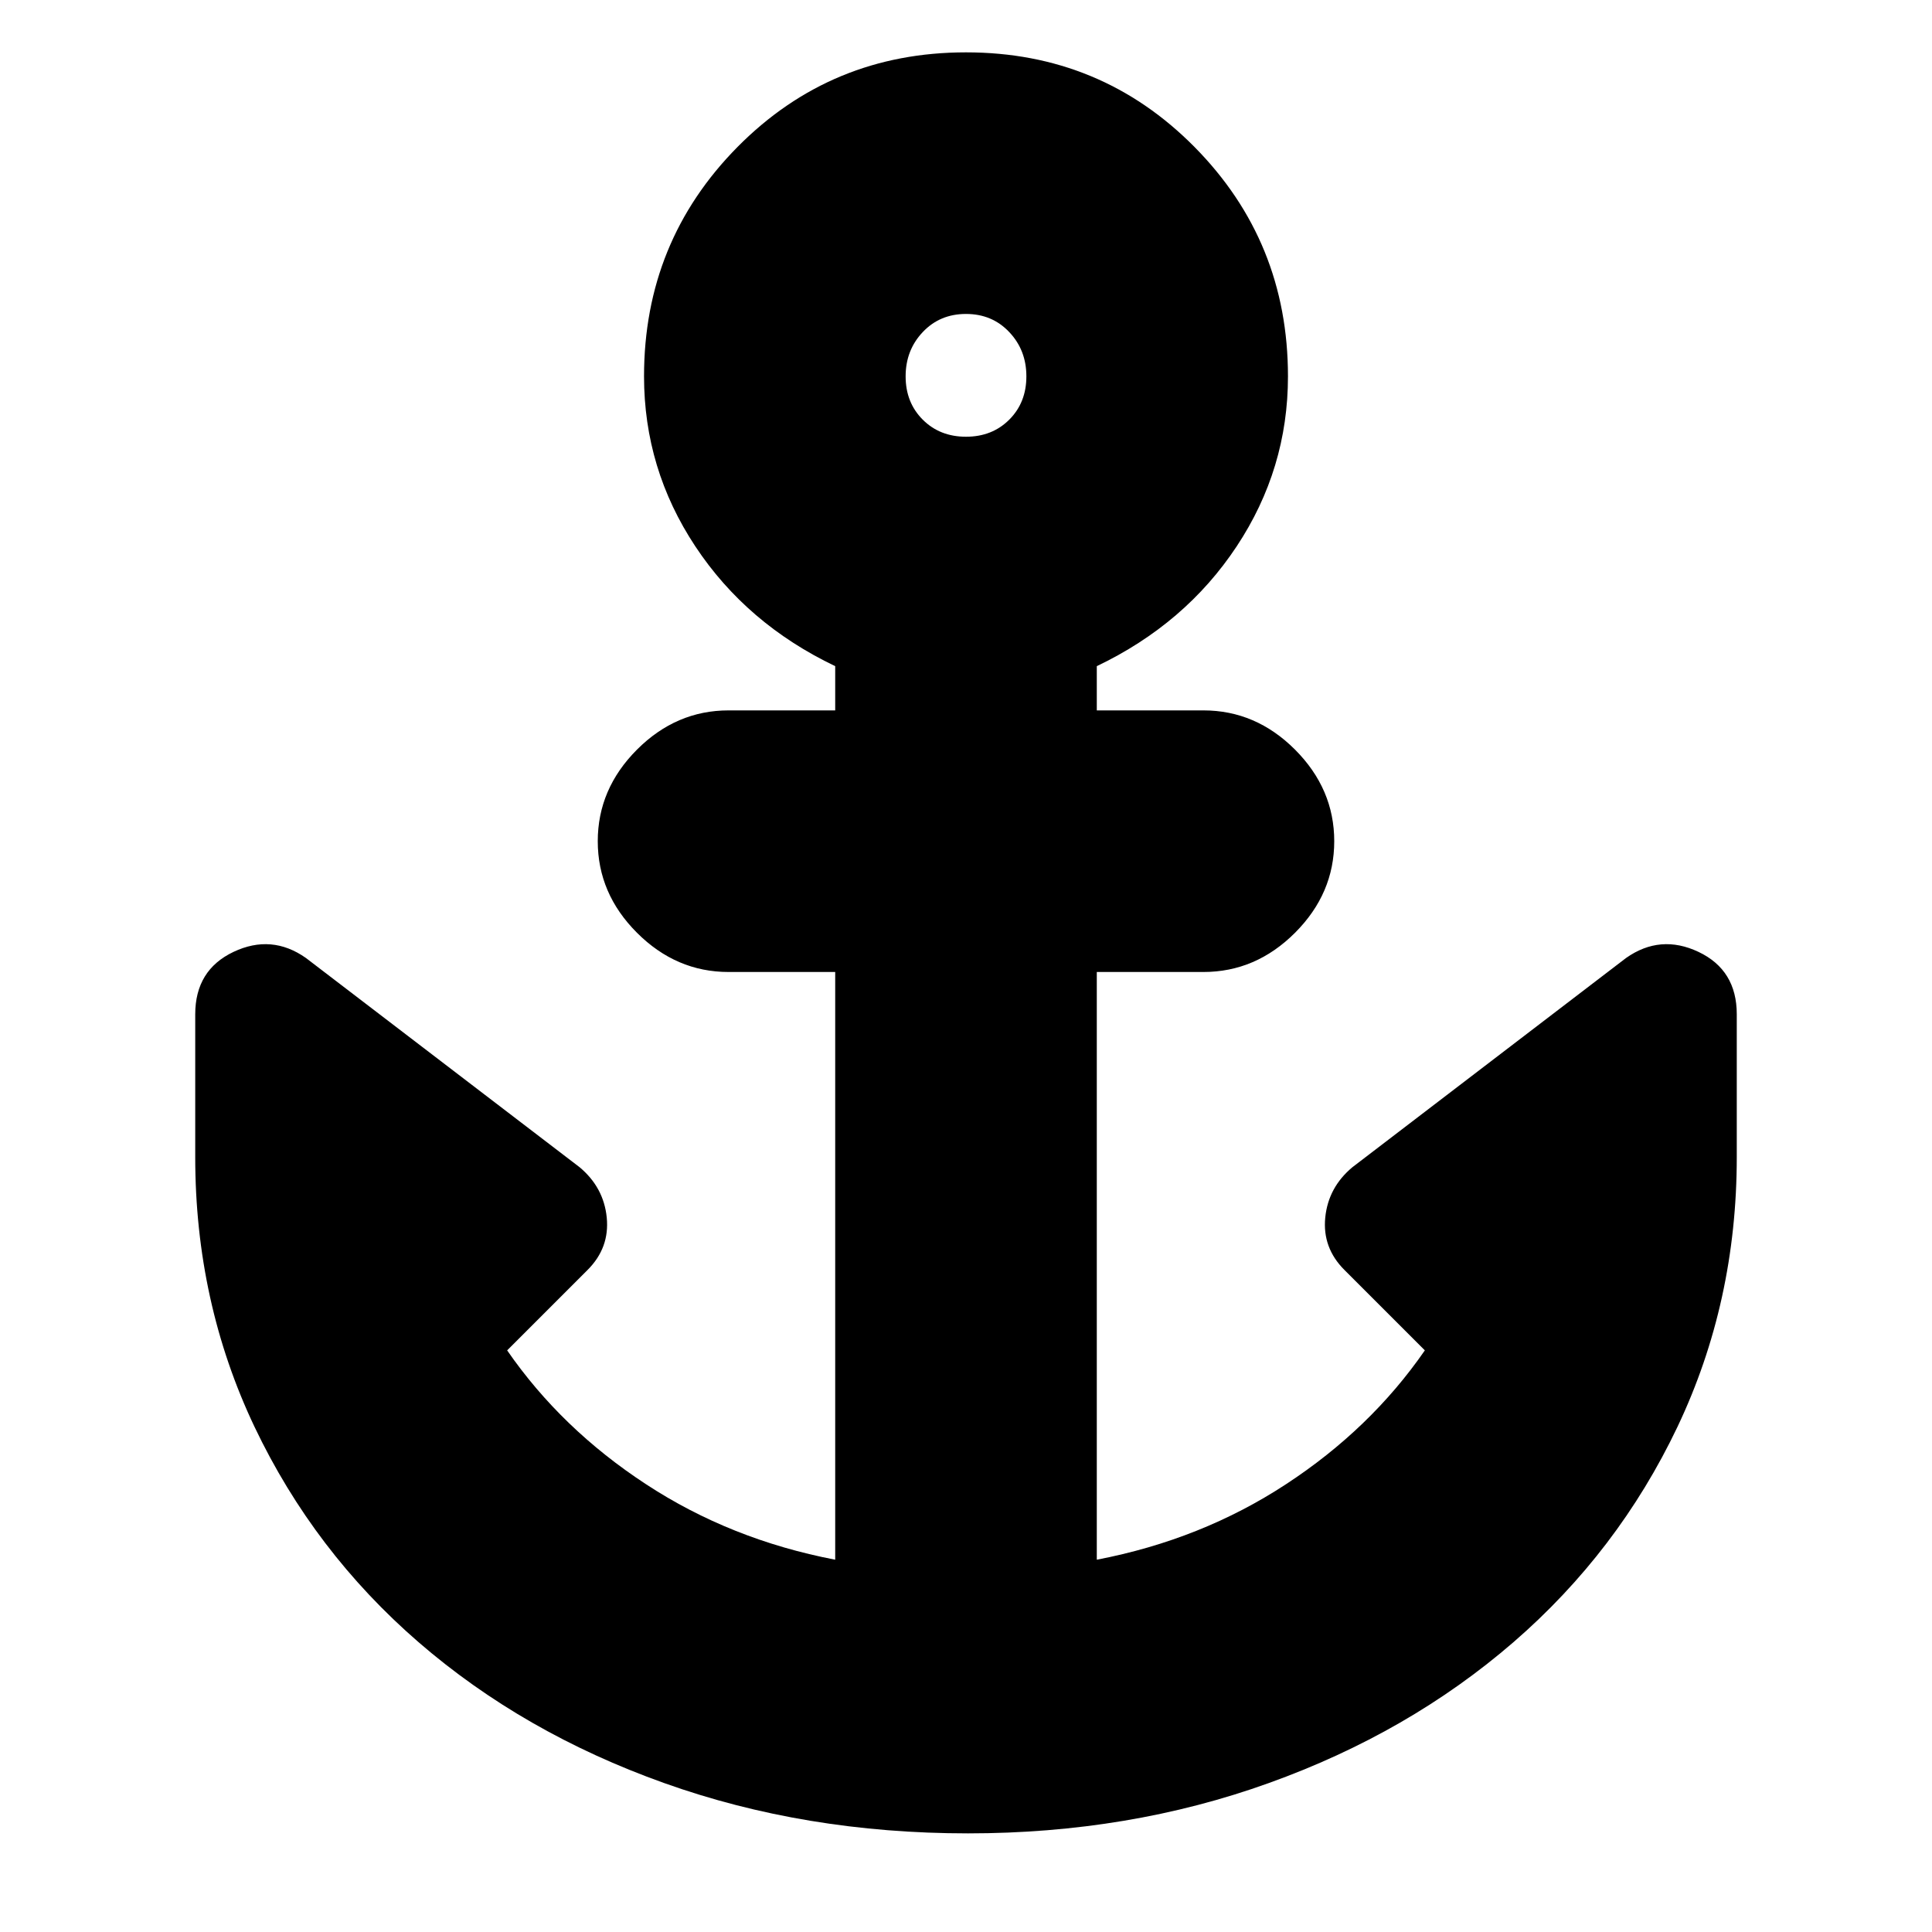 <svg xmlns="http://www.w3.org/2000/svg" height="20" width="20"><path d="M10.021 18.979q-1.688 0-3.146-.521-1.458-.52-2.542-1.458-1.083-.938-1.698-2.229-.614-1.292-.614-2.792V10.5q0-.458.396-.646.395-.187.75.063L6 12.083q.25.209.281.521.031.313-.198.542l-.833.833q.562.813 1.438 1.386.874.573 1.958.781v-6.084H7.542q-.542 0-.948-.406-.406-.406-.406-.948 0-.541.406-.948.406-.406.948-.406h1.104v-.458q-.917-.438-1.448-1.24-.531-.802-.531-1.76 0-1.396.968-2.375Q8.604.542 10 .542q1.396 0 2.365.979.968.979.968 2.375 0 .958-.531 1.76t-1.448 1.24v.458h1.104q.542 0 .948.406.406.407.406.948 0 .542-.406.948-.406.406-.948.406h-1.104v6.084q1.084-.208 1.958-.781.876-.573 1.438-1.386l-.833-.833q-.229-.229-.198-.542.031-.312.281-.521l2.833-2.166q.355-.25.75-.063.396.188.396.646v1.479q0 1.5-.614 2.792-.615 1.291-1.698 2.229-1.084.938-2.532 1.458-1.447.521-3.114.521ZM10 4.521q.271 0 .448-.177t.177-.448q0-.271-.177-.458-.177-.188-.448-.188t-.448.188q-.177.187-.177.458t.177.448q.177.177.448.177Z"/></svg>